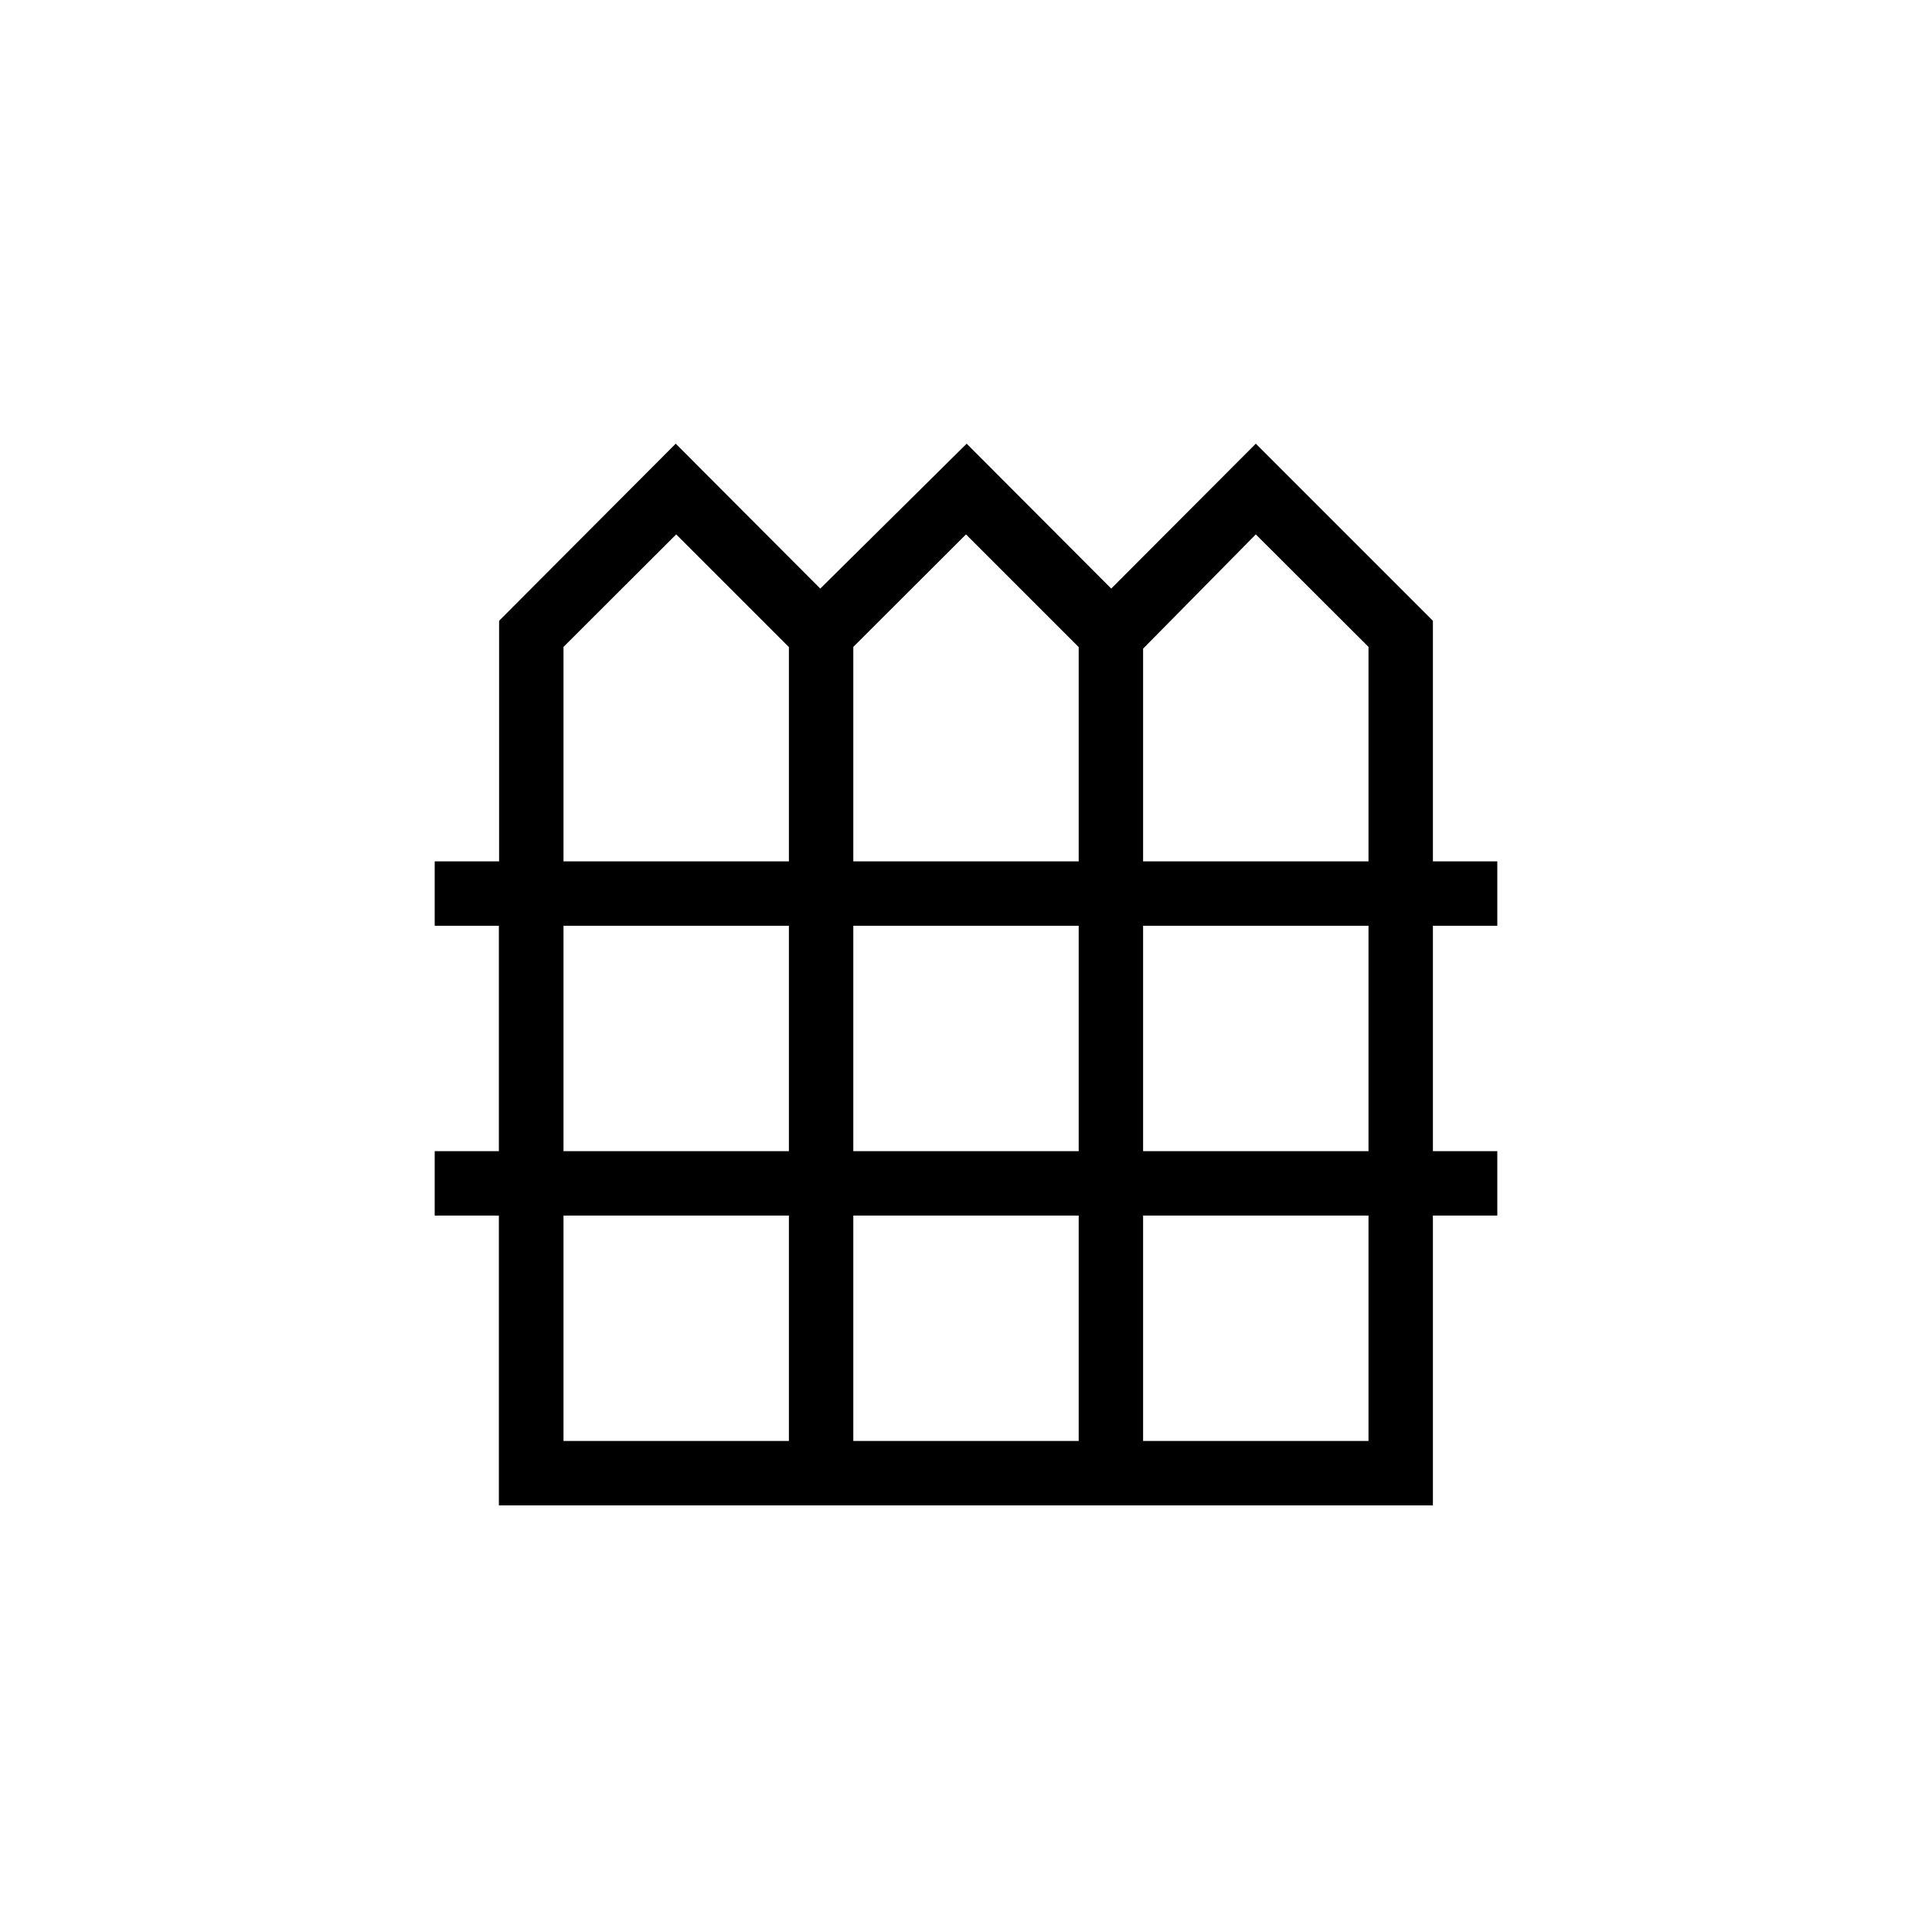 <svg xmlns="http://www.w3.org/2000/svg" height="20" viewBox="0 -960 960 960" width="20"><path d="M247.89-212v-144H216v-32h31.89v-112H216v-32h32v-119.54l87.76-88 71.83 72 72.74-72 71.83 72 71.84-72 88 88V-532h32v32h-32v112h32v32h-32v144H247.89ZM280-532h112v-106.46l-56-56-56 55.9V-532Zm144 0h112v-106.46l-56-56-56 55.9V-532Zm144 0h112v-106.56l-56-55.9-56 56.77V-532ZM280-388h112v-112H280v112Zm144 0h112v-112H424v112Zm144 0h112v-112H568v112ZM280-244h112v-112H280v112Zm144 0h112v-112H424v112Zm144 0h112v-112H568v112Z"/></svg>